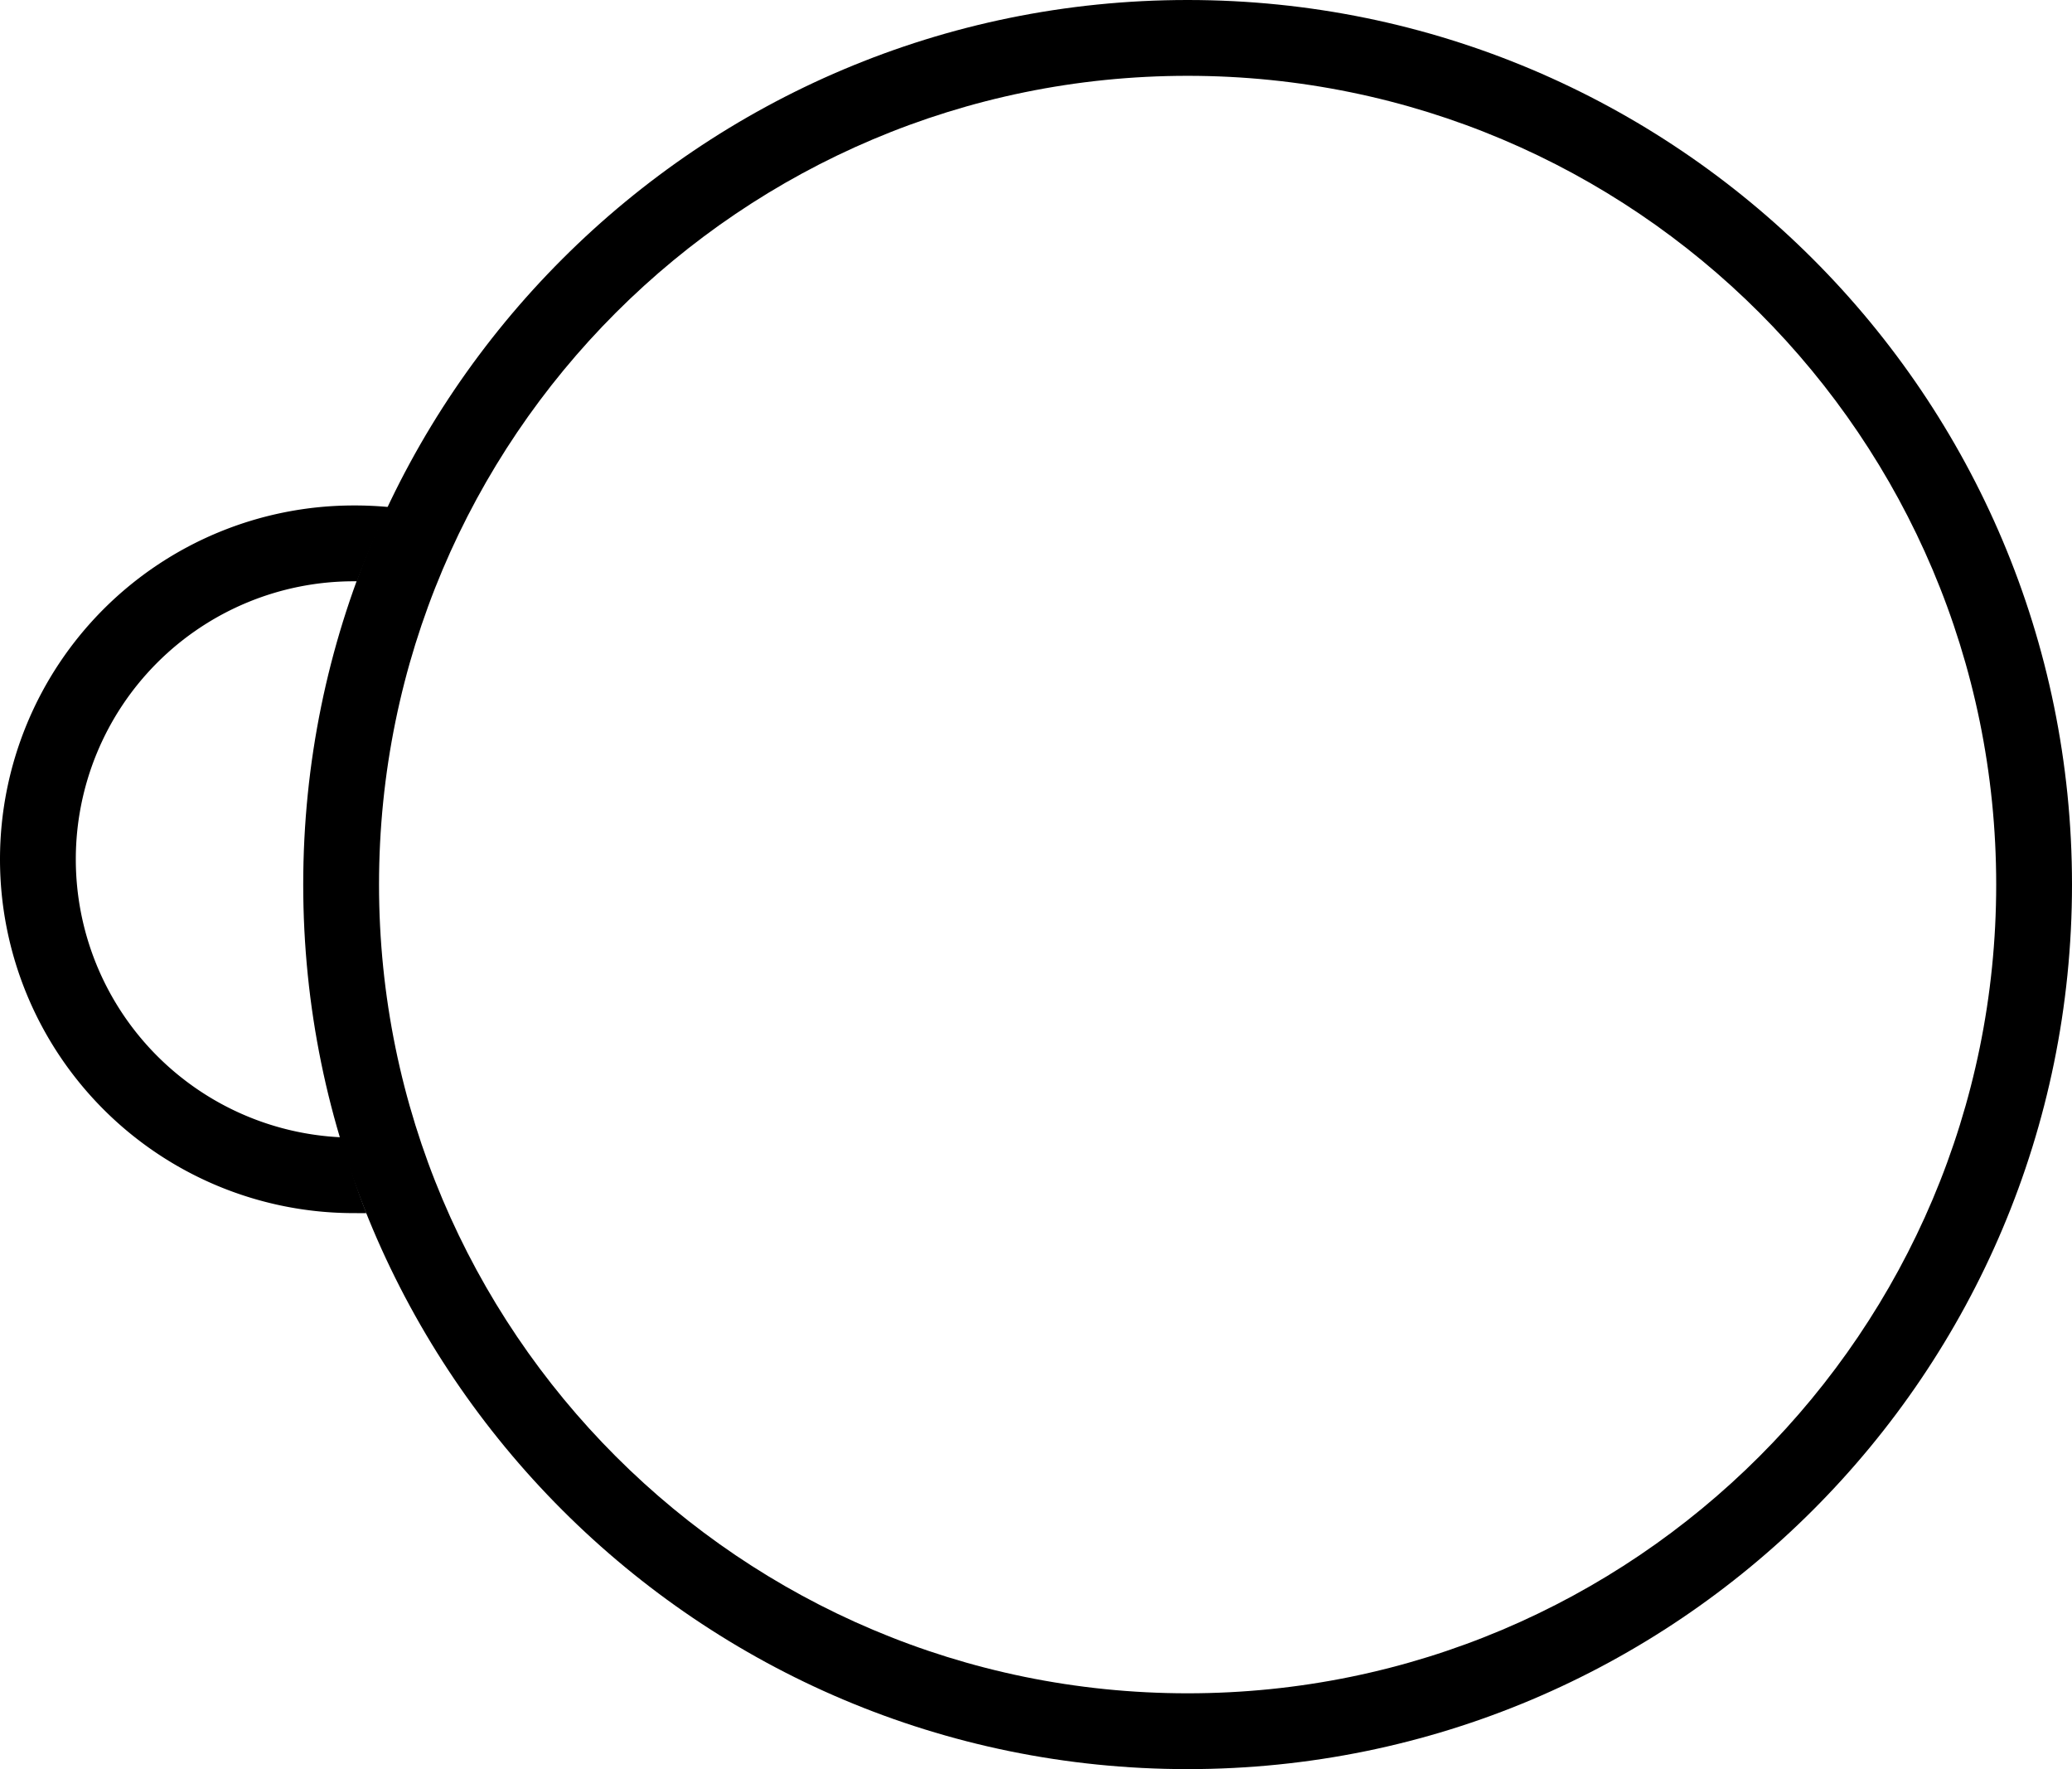 <svg xmlns="http://www.w3.org/2000/svg" version="1.0" width="41" height="35"><path d="M23.5 0C13.835 0 6 7.835 6 17.5S13.835 35 23.5 35 41 27.165 41 17.5 33.165 0 23.5 0zm0 1.5c8.837 0 16 7.163 16 16s-7.163 16-16 16-16-7.163-16-16 7.163-16 16-16z"/><path d="M7 10a7 7 0 0 0 0 14c.084 0 .167.003.25 0-.196-.49-.352-.99-.5-1.5A5.506 5.506 0 0 1 1.5 17 5.5 5.5 0 0 1 7 11.5h.063c.189-.5.397-.988.625-1.469A7.138 7.138 0 0 0 7 10z"/></svg>